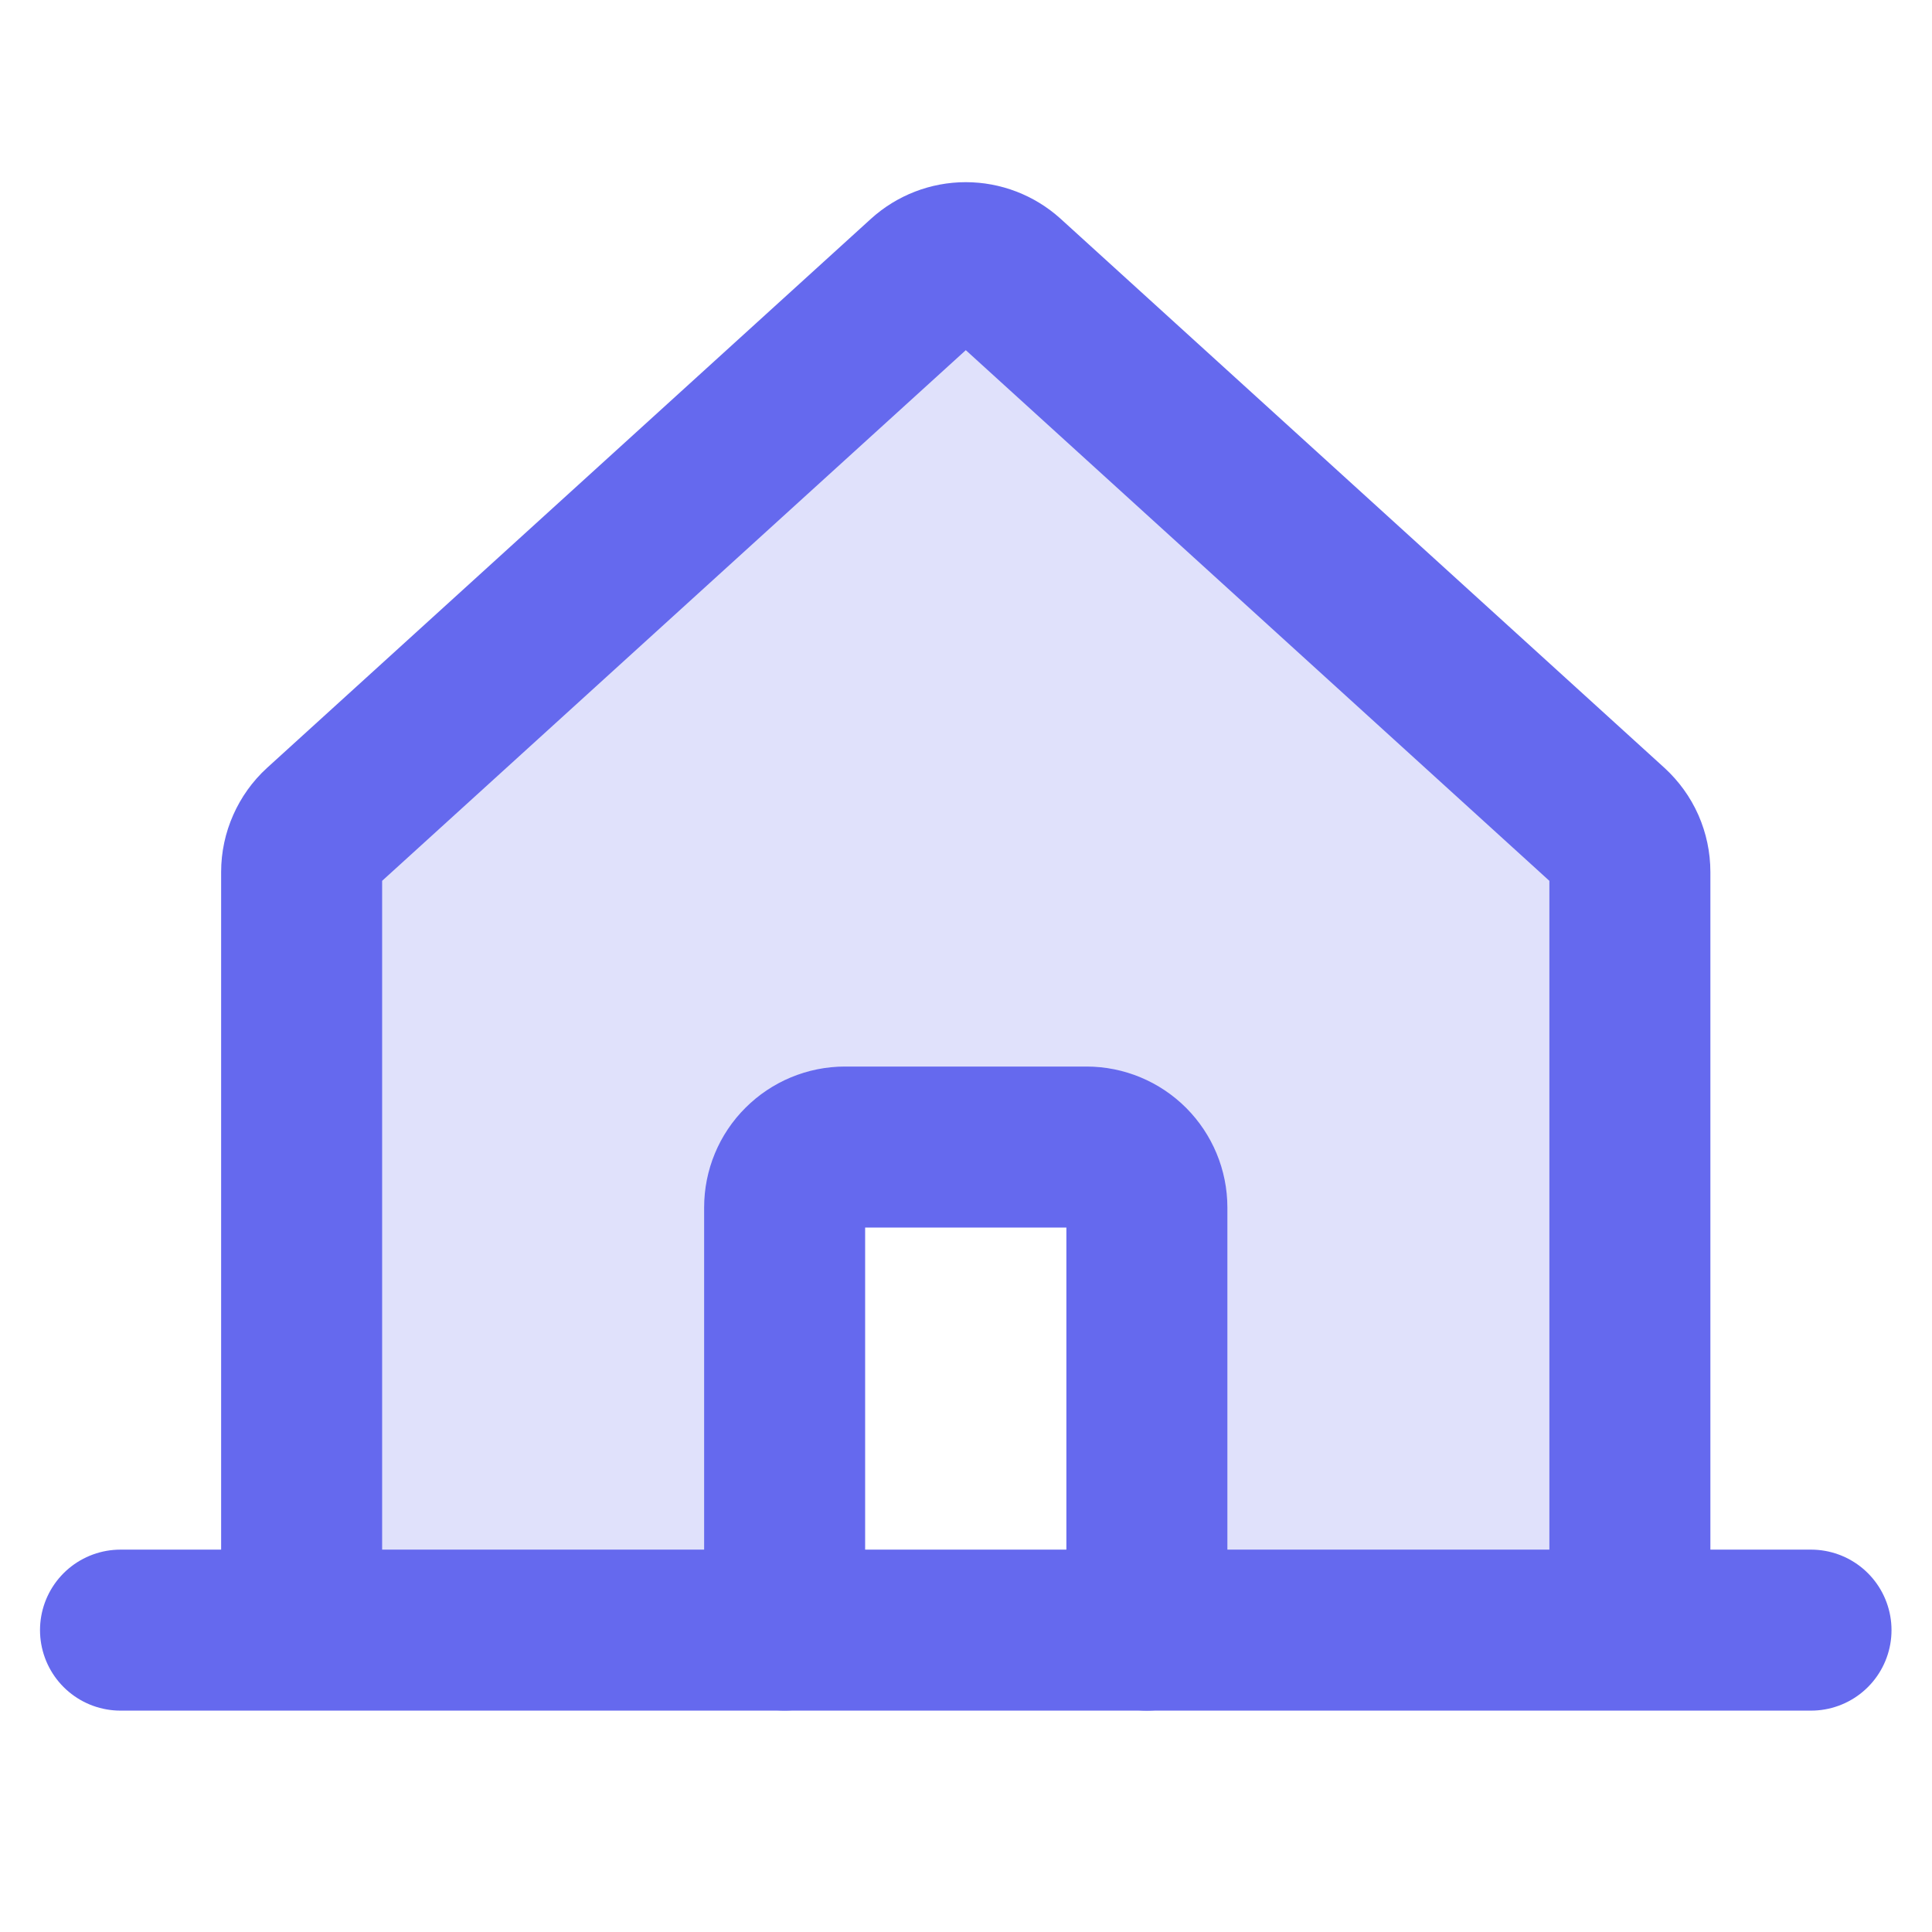 <svg xmlns="http://www.w3.org/2000/svg" width="24" height="24" fill="none" viewBox="0 0 24 24">
    <path fill="#6569EE" d="M14.247 20.25v-6h-4.5v6h-6v-9.418c0-.105.022-.208.064-.304.043-.095.104-.18.182-.251l7.5-6.82c.137-.125.317-.194.504-.194.186 0 .366.07.504.195l7.5 6.819c.078.07.14.156.182.251.042.096.064.2.064.304v9.418h-6z" opacity=".2"/>
    <path stroke="#6569EE" stroke-linecap="round" stroke-linejoin="round" stroke-width="2" d="M20.247 20.25v-9.418c0-.105-.022-.208-.064-.304-.042-.095-.104-.18-.181-.251l-7.5-6.82c-.139-.125-.319-.194-.505-.194-.187 0-.367.07-.505.195l-7.5 6.819c-.077.07-.138.156-.18.251-.043.096-.065.2-.065.304v9.418M1.497 20.25h21"/>
    <path stroke="#6569EE" stroke-linecap="round" stroke-linejoin="round" stroke-width="2" d="M14.247 20.25V15c0-.2-.08-.39-.22-.531-.14-.14-.331-.22-.53-.22h-3c-.2 0-.39.08-.53.22-.141.14-.22.331-.22.53v5.25"/>
</svg>
